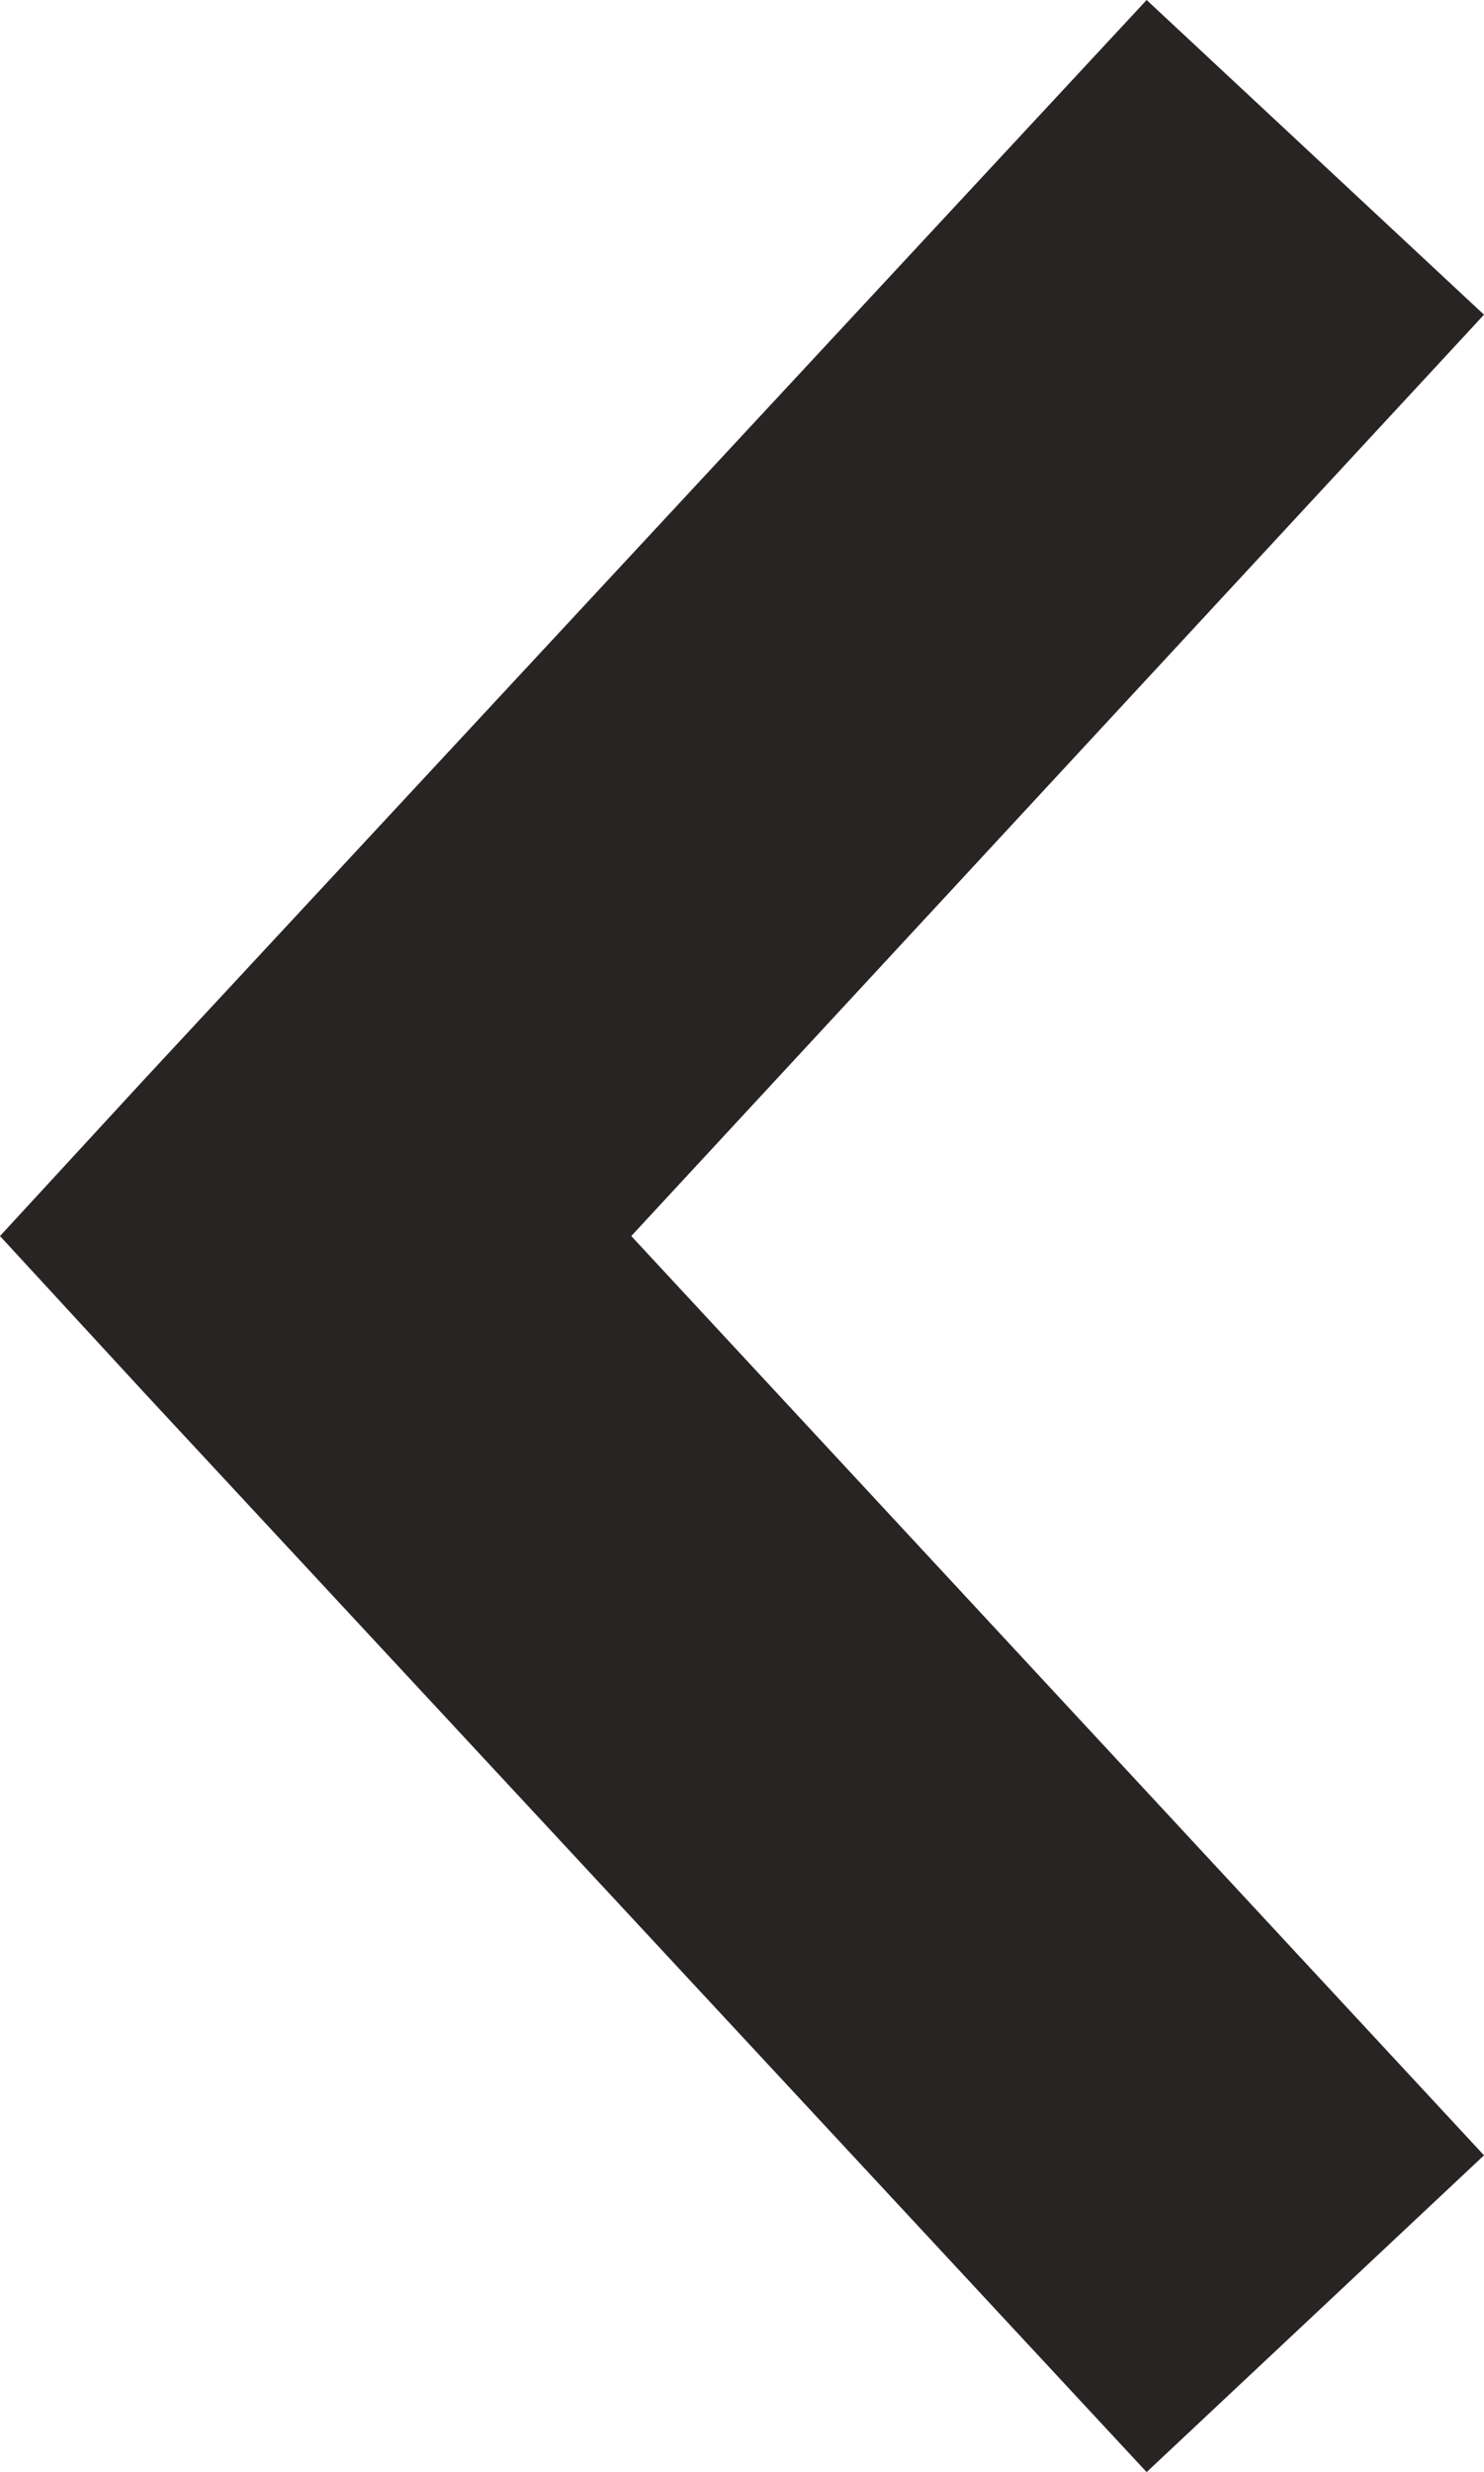 <svg xmlns="http://www.w3.org/2000/svg" width="7.17" height="11.94" viewBox="0 0 7.17 11.94"><title>pagination-arrow-left</title><g id="Layer_2" data-name="Layer 2"><g id="content"><polygon points="0 5.97 0.7 6.73 5.54 11.94 7.17 10.41 3.05 5.97 7.17 1.52 5.54 0 0.7 5.21 0 5.97" fill="#272423"/></g></g></svg>